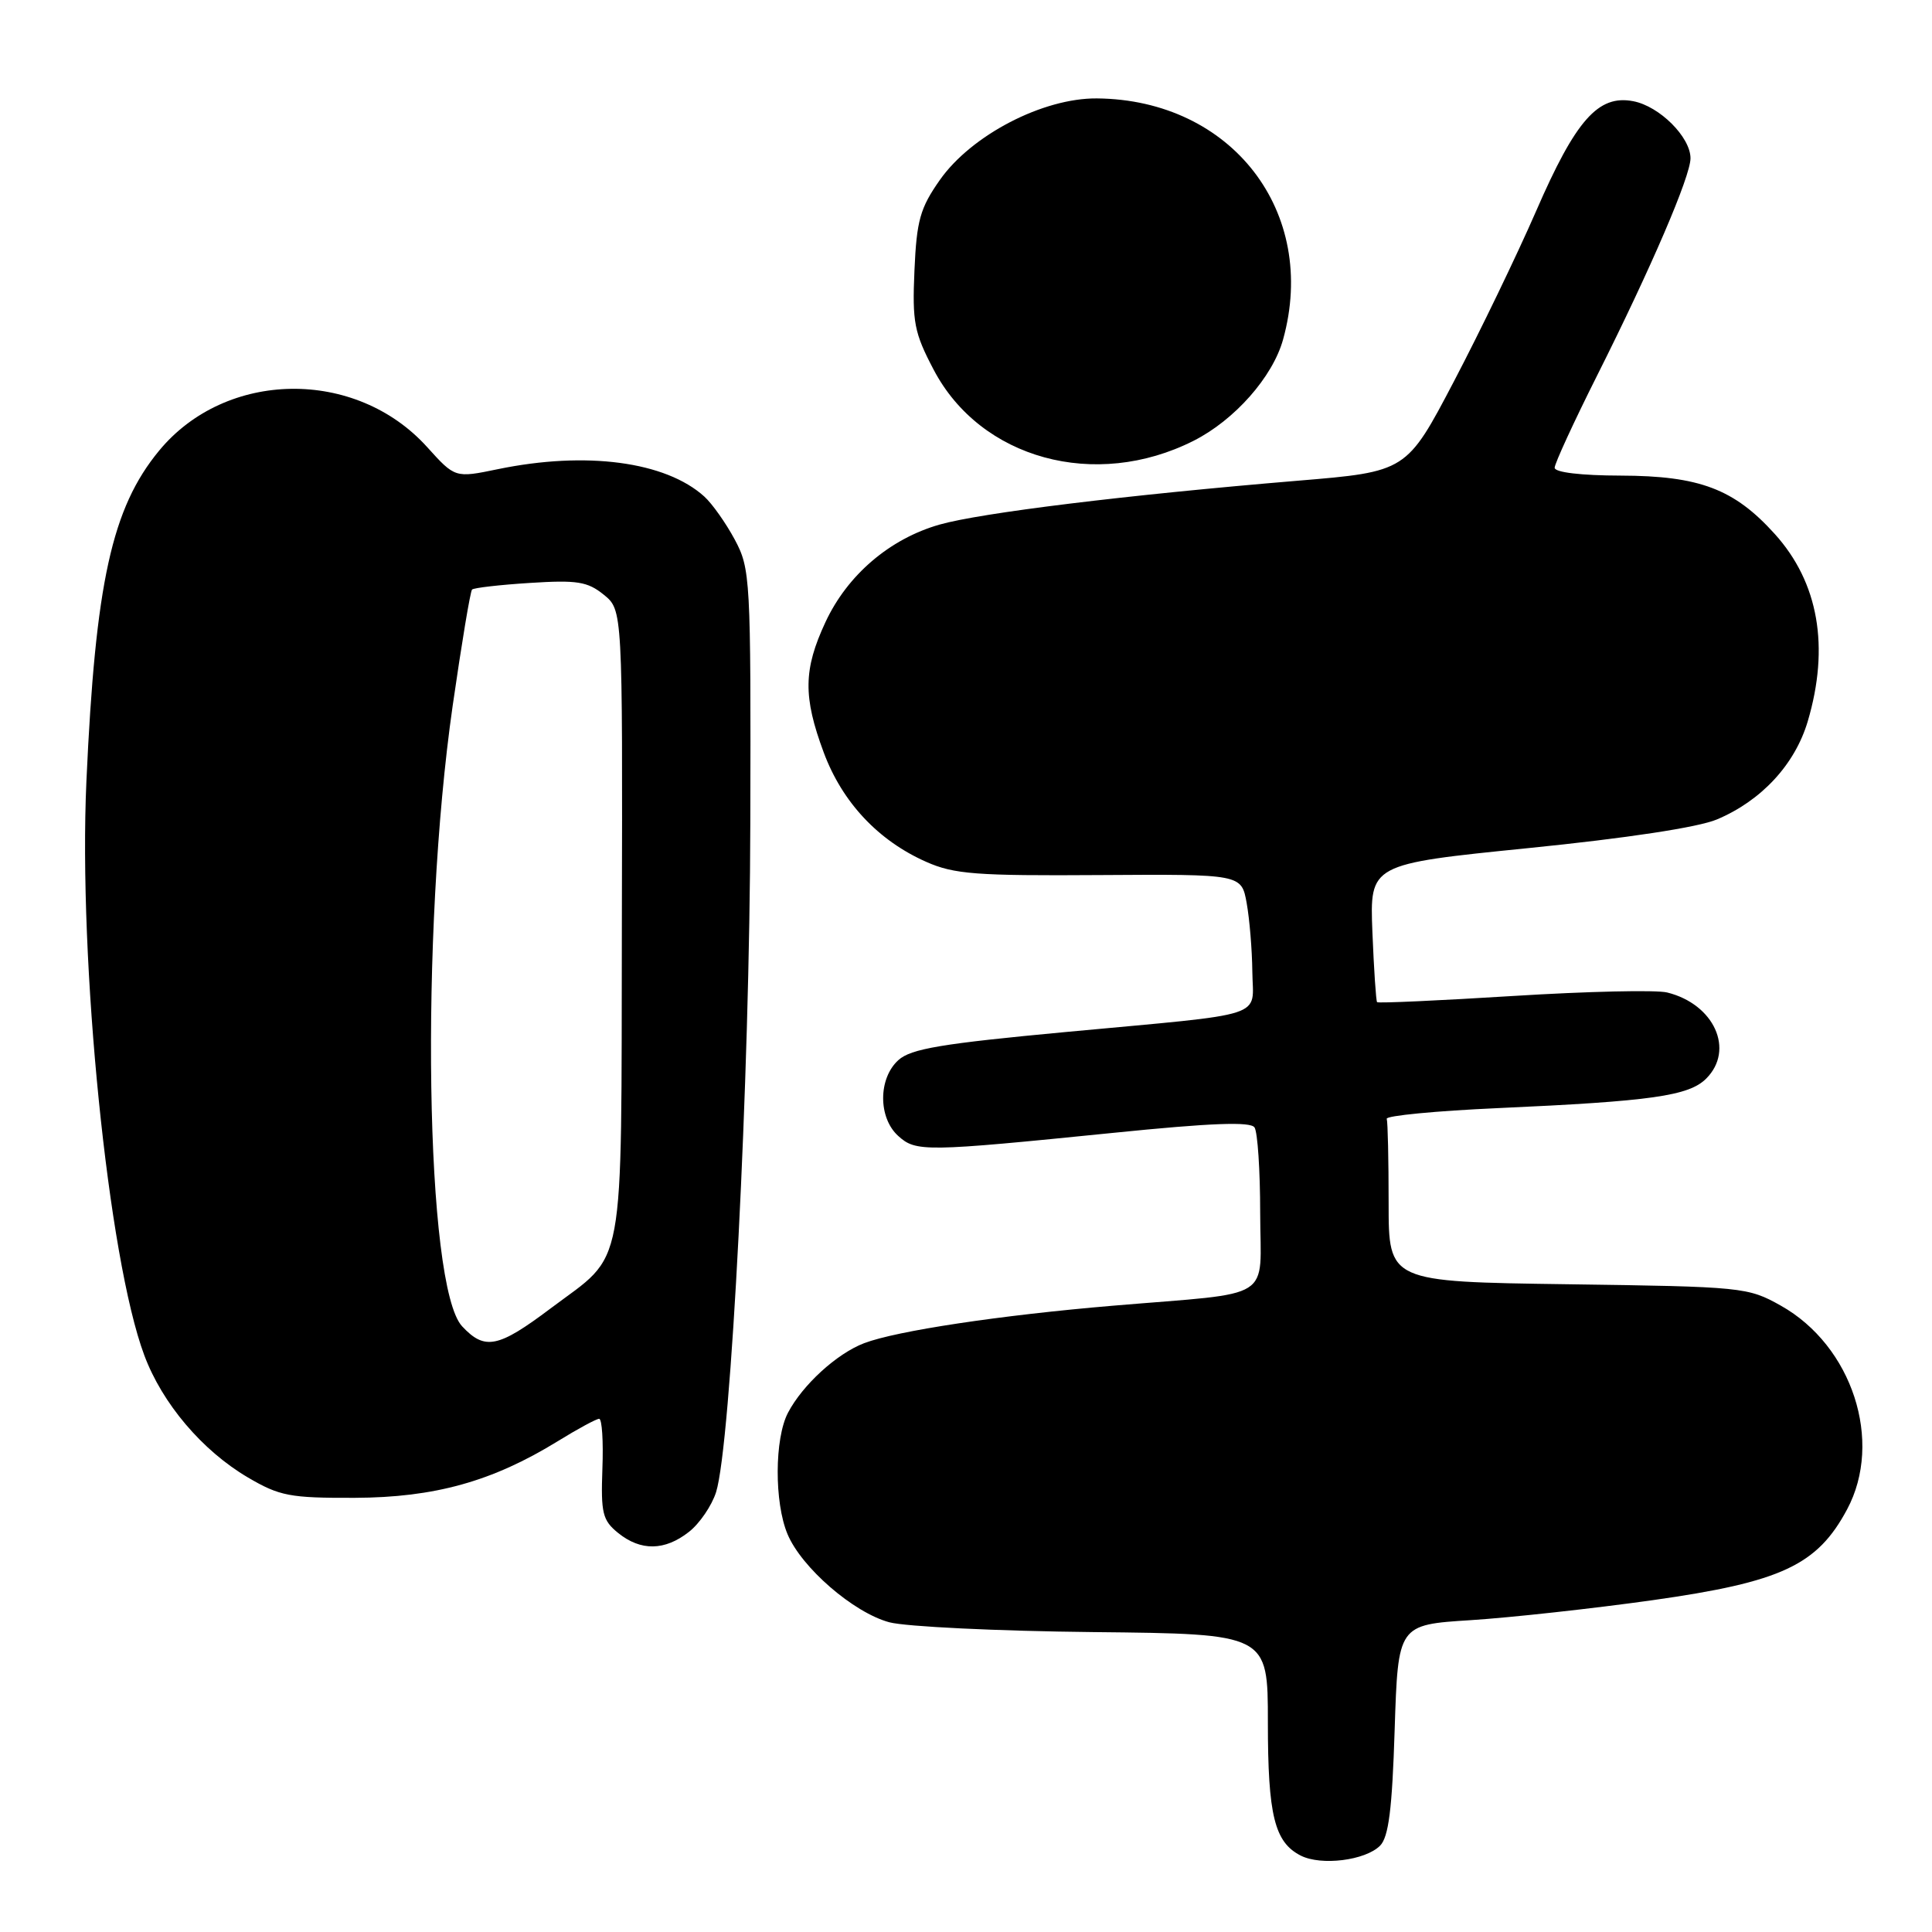 <?xml version="1.0" encoding="UTF-8" standalone="no"?>
<!DOCTYPE svg PUBLIC "-//W3C//DTD SVG 1.1//EN" "http://www.w3.org/Graphics/SVG/1.1/DTD/svg11.dtd" >
<svg xmlns="http://www.w3.org/2000/svg" xmlns:xlink="http://www.w3.org/1999/xlink" version="1.1" viewBox="0 0 256 256">
 <g >
 <path fill="currentColor"
d=" M 182.86 244.57 C 184.00 243.43 184.47 239.74 184.80 229.18 C 185.25 215.29 185.25 215.29 194.87 214.68 C 200.17 214.34 211.02 213.15 219.00 212.03 C 236.05 209.62 240.79 207.41 244.75 200.00 C 249.57 190.99 245.44 178.32 235.96 173.00 C 231.61 170.56 230.93 170.49 207.75 170.17 C 184.00 169.84 184.00 169.84 184.00 159.42 C 184.00 153.69 183.89 148.66 183.75 148.25 C 183.61 147.84 190.25 147.20 198.50 146.83 C 218.80 145.92 223.78 145.22 226.08 142.92 C 229.89 139.11 227.14 133.05 220.91 131.51 C 219.49 131.15 210.32 131.36 200.53 131.97 C 190.75 132.58 182.62 132.95 182.47 132.79 C 182.33 132.63 182.05 128.45 181.85 123.50 C 181.50 114.50 181.50 114.50 202.50 112.38 C 215.51 111.07 225.02 109.63 227.50 108.58 C 233.39 106.10 237.83 101.31 239.53 95.60 C 242.46 85.72 240.97 77.19 235.18 70.77 C 229.79 64.79 225.20 63.05 214.75 63.02 C 209.50 63.01 206.00 62.59 206.00 61.98 C 206.00 61.42 208.54 55.91 211.64 49.73 C 218.78 35.51 224.00 23.36 224.00 20.97 C 224.00 18.17 219.89 14.07 216.41 13.41 C 211.77 12.52 208.79 15.89 203.53 28.00 C 201.01 33.78 196.13 43.90 192.67 50.50 C 186.38 62.50 186.38 62.50 171.94 63.70 C 149.26 65.59 129.95 67.96 124.50 69.51 C 117.90 71.39 112.29 76.18 109.38 82.43 C 106.45 88.72 106.40 92.32 109.15 99.71 C 111.60 106.30 116.37 111.39 122.73 114.20 C 126.42 115.84 129.38 116.06 145.73 115.95 C 164.50 115.83 164.50 115.83 165.19 119.66 C 165.57 121.77 165.91 125.85 165.94 128.73 C 166.01 135.00 168.42 134.21 141.29 136.74 C 124.81 138.28 120.70 138.96 119.04 140.47 C 116.36 142.89 116.35 148.10 119.01 150.51 C 121.37 152.65 122.51 152.63 147.50 150.11 C 160.51 148.79 165.70 148.60 166.23 149.39 C 166.64 150.00 166.98 155.09 166.98 160.70 C 167.00 172.56 169.20 171.18 147.50 173.01 C 132.48 174.28 118.81 176.34 114.50 177.98 C 110.88 179.36 106.34 183.51 104.41 187.20 C 102.62 190.62 102.59 199.09 104.35 203.28 C 106.21 207.72 113.09 213.68 117.84 214.96 C 120.01 215.54 132.19 216.13 144.90 216.26 C 168.00 216.50 168.00 216.50 168.00 228.20 C 168.00 240.56 168.88 244.11 172.36 245.88 C 175.08 247.25 180.90 246.52 182.86 244.57 Z  M 91.29 202.98 C 92.70 201.88 94.31 199.51 94.88 197.73 C 96.86 191.45 99.35 142.92 99.42 109.00 C 99.50 76.59 99.43 75.37 97.36 71.50 C 96.18 69.30 94.36 66.73 93.32 65.79 C 88.19 61.15 77.66 59.75 65.96 62.17 C 60.30 63.34 60.30 63.34 56.59 59.23 C 47.12 48.75 29.93 48.99 21.08 59.72 C 14.82 67.31 12.64 77.20 11.45 103.50 C 10.37 127.44 14.33 166.78 19.12 179.58 C 21.50 185.97 26.80 192.21 32.83 195.76 C 37.05 198.24 38.41 198.50 47.00 198.47 C 57.59 198.43 65.23 196.30 73.87 190.99 C 76.54 189.34 79.02 188.00 79.39 188.00 C 79.77 188.00 79.96 190.98 79.82 194.62 C 79.61 200.50 79.84 201.45 81.90 203.12 C 84.90 205.55 88.09 205.50 91.29 202.98 Z  M 158.15 58.41 C 163.58 55.67 168.63 49.96 170.01 45.00 C 174.72 28.10 163.21 13.20 145.34 13.04 C 138.19 12.98 128.72 17.90 124.54 23.84 C 121.92 27.57 121.46 29.20 121.17 35.83 C 120.87 42.70 121.13 44.07 123.71 48.98 C 129.92 60.82 145.13 64.98 158.15 58.41 Z  M 61.24 175.75 C 56.35 170.53 55.64 123.79 59.98 93.52 C 61.17 85.27 62.32 78.34 62.55 78.12 C 62.78 77.89 66.24 77.49 70.23 77.24 C 76.47 76.84 77.85 77.06 80.00 78.80 C 82.50 80.83 82.50 80.83 82.40 122.36 C 82.30 169.68 83.01 165.82 72.96 173.37 C 66.01 178.60 64.24 178.96 61.24 175.75 Z "/>
</g>
</svg>